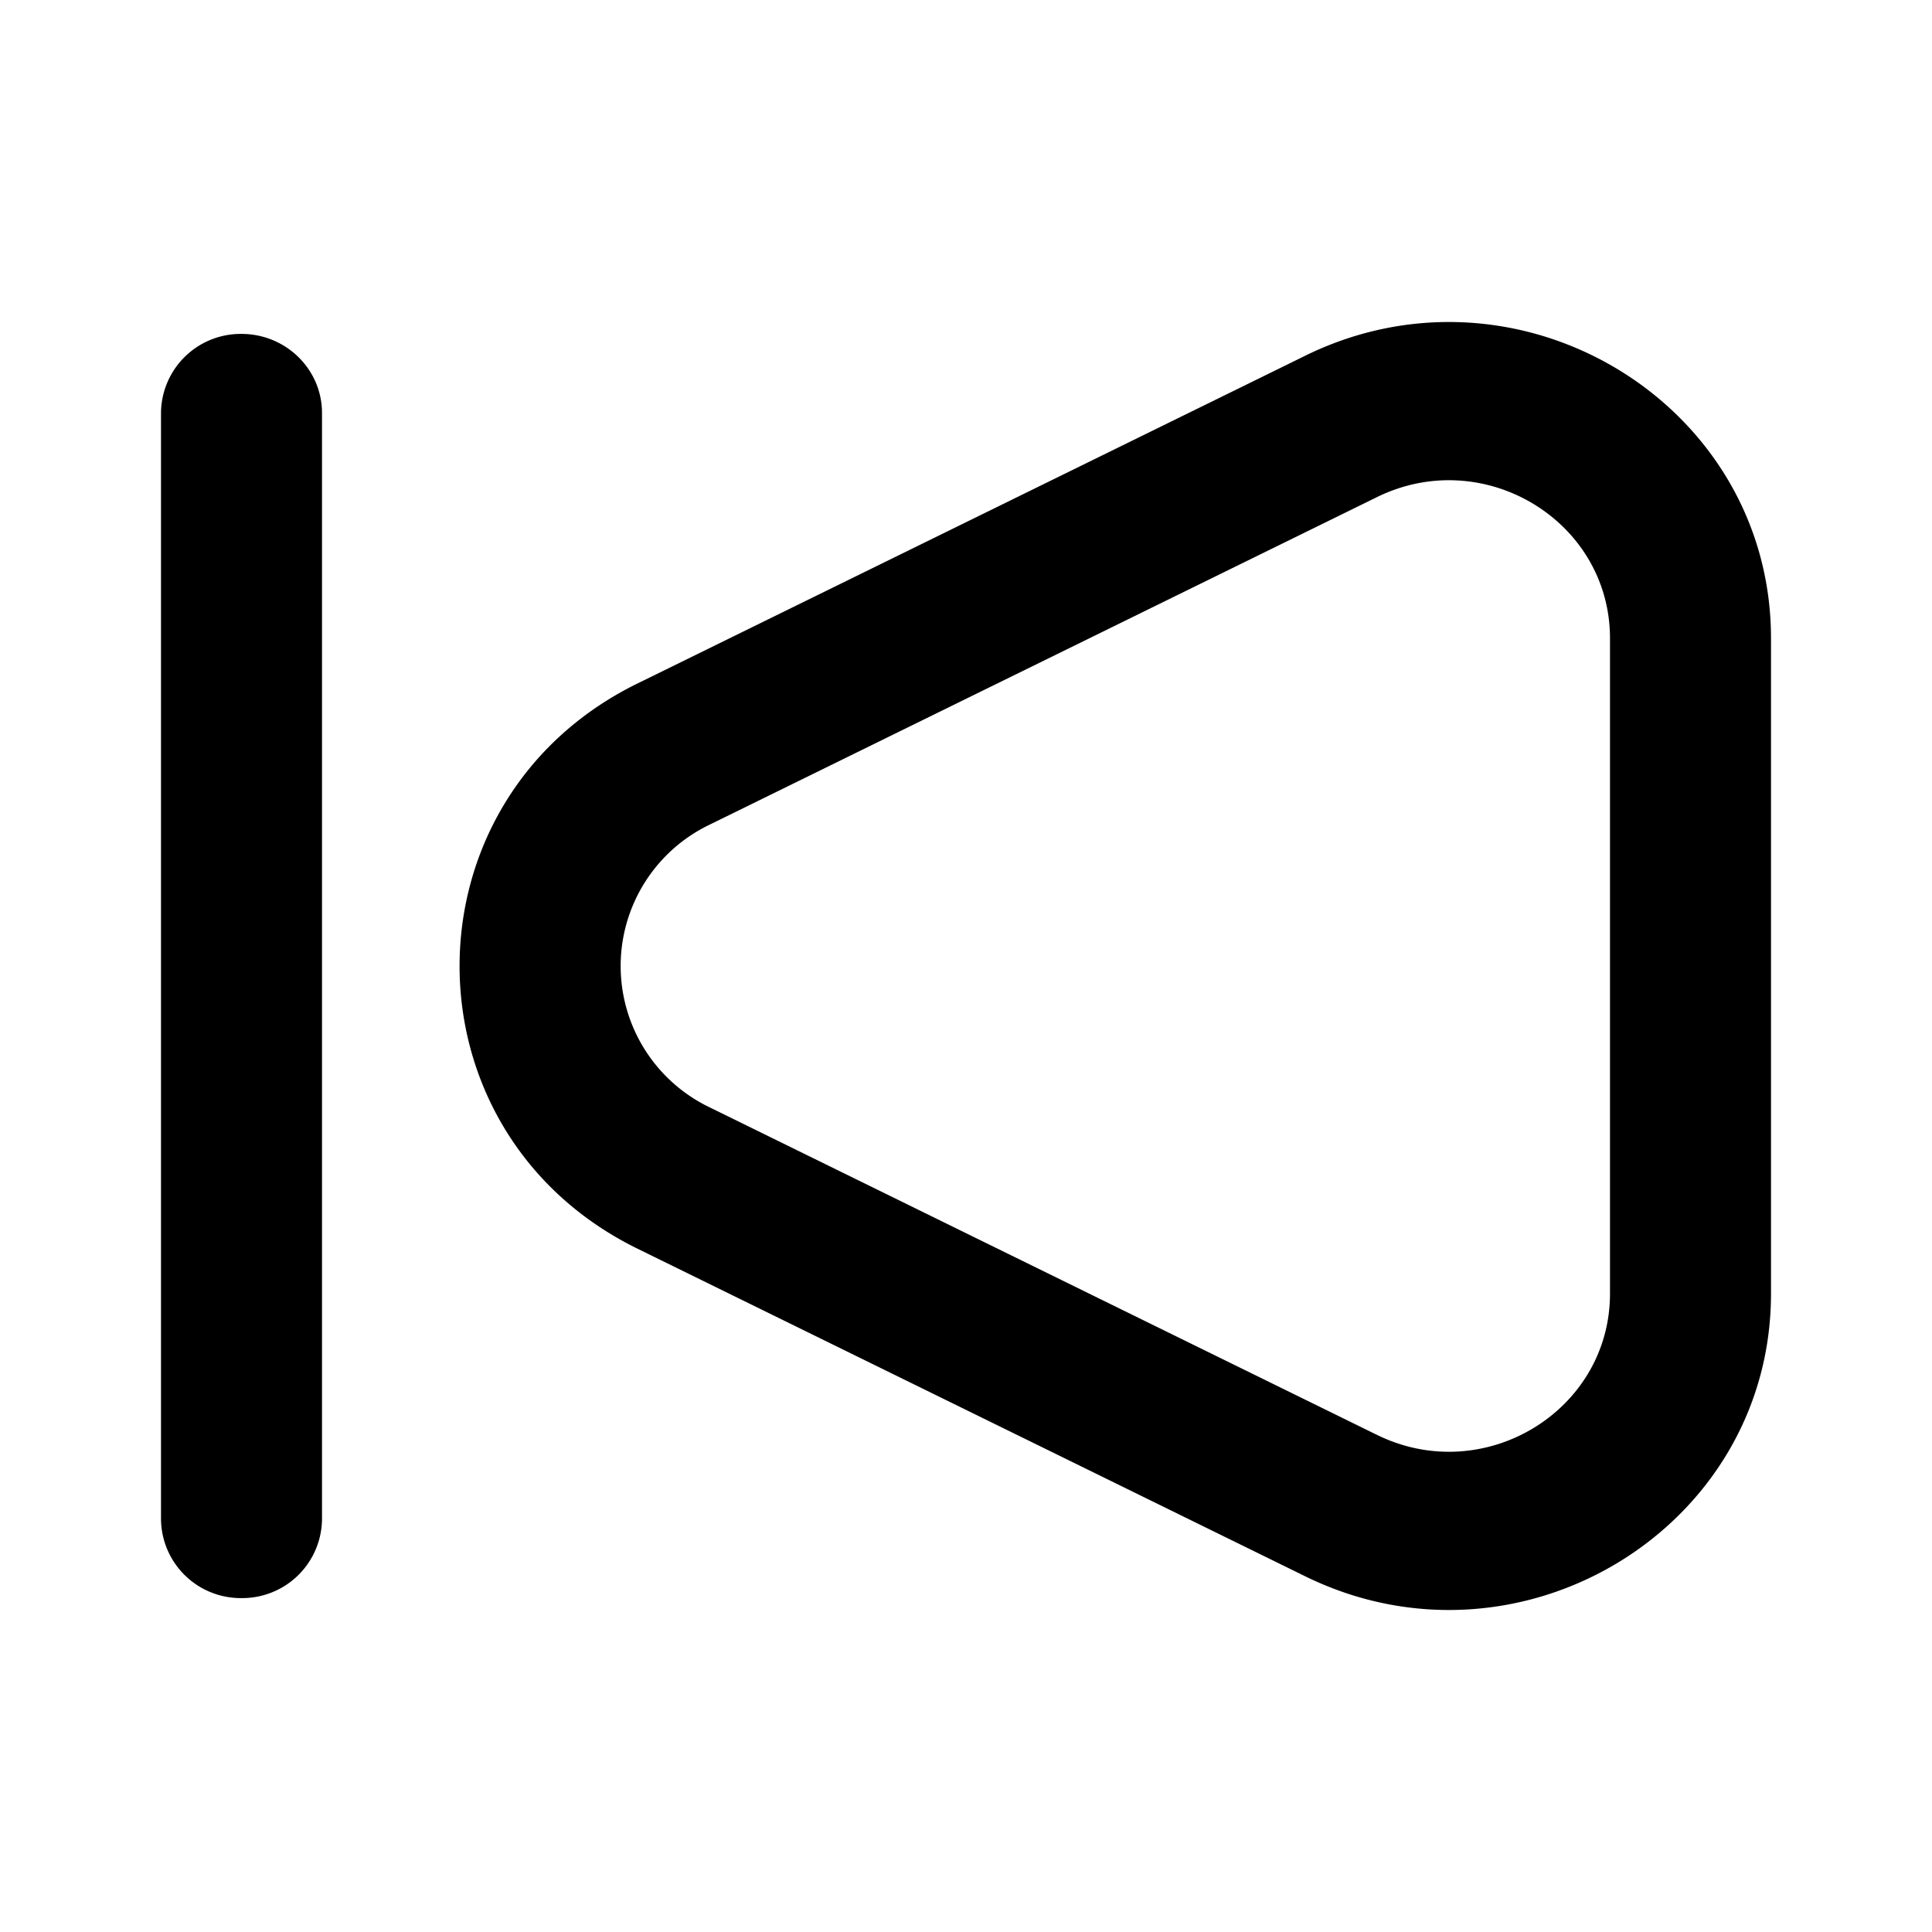 <svg xmlns="http://www.w3.org/2000/svg" width="24" height="24" viewBox="0 0 24 24"><path fill-rule="evenodd" d="M16.211 4.42C18.871 3.114 22 5.013 22 7.93v8.14c0 2.918-3.13 4.816-5.789 3.51L7.92 15.512c-2.948-1.446-2.948-5.576 0-7.022l8.292-4.07zM20 7.93c0-1.458-1.565-2.407-2.894-1.755l-8.292 4.07a1.947 1.947 0 000 3.51l8.292 4.07c1.33.652 2.894-.297 2.894-1.756V7.931z"/><path d="M2 5.13a.99.99 0 011-.982c.552 0 1 .44 1 .982v13.74a.99.99 0 01-1 .982.99.99 0 01-1-.982V5.13z"/></svg>